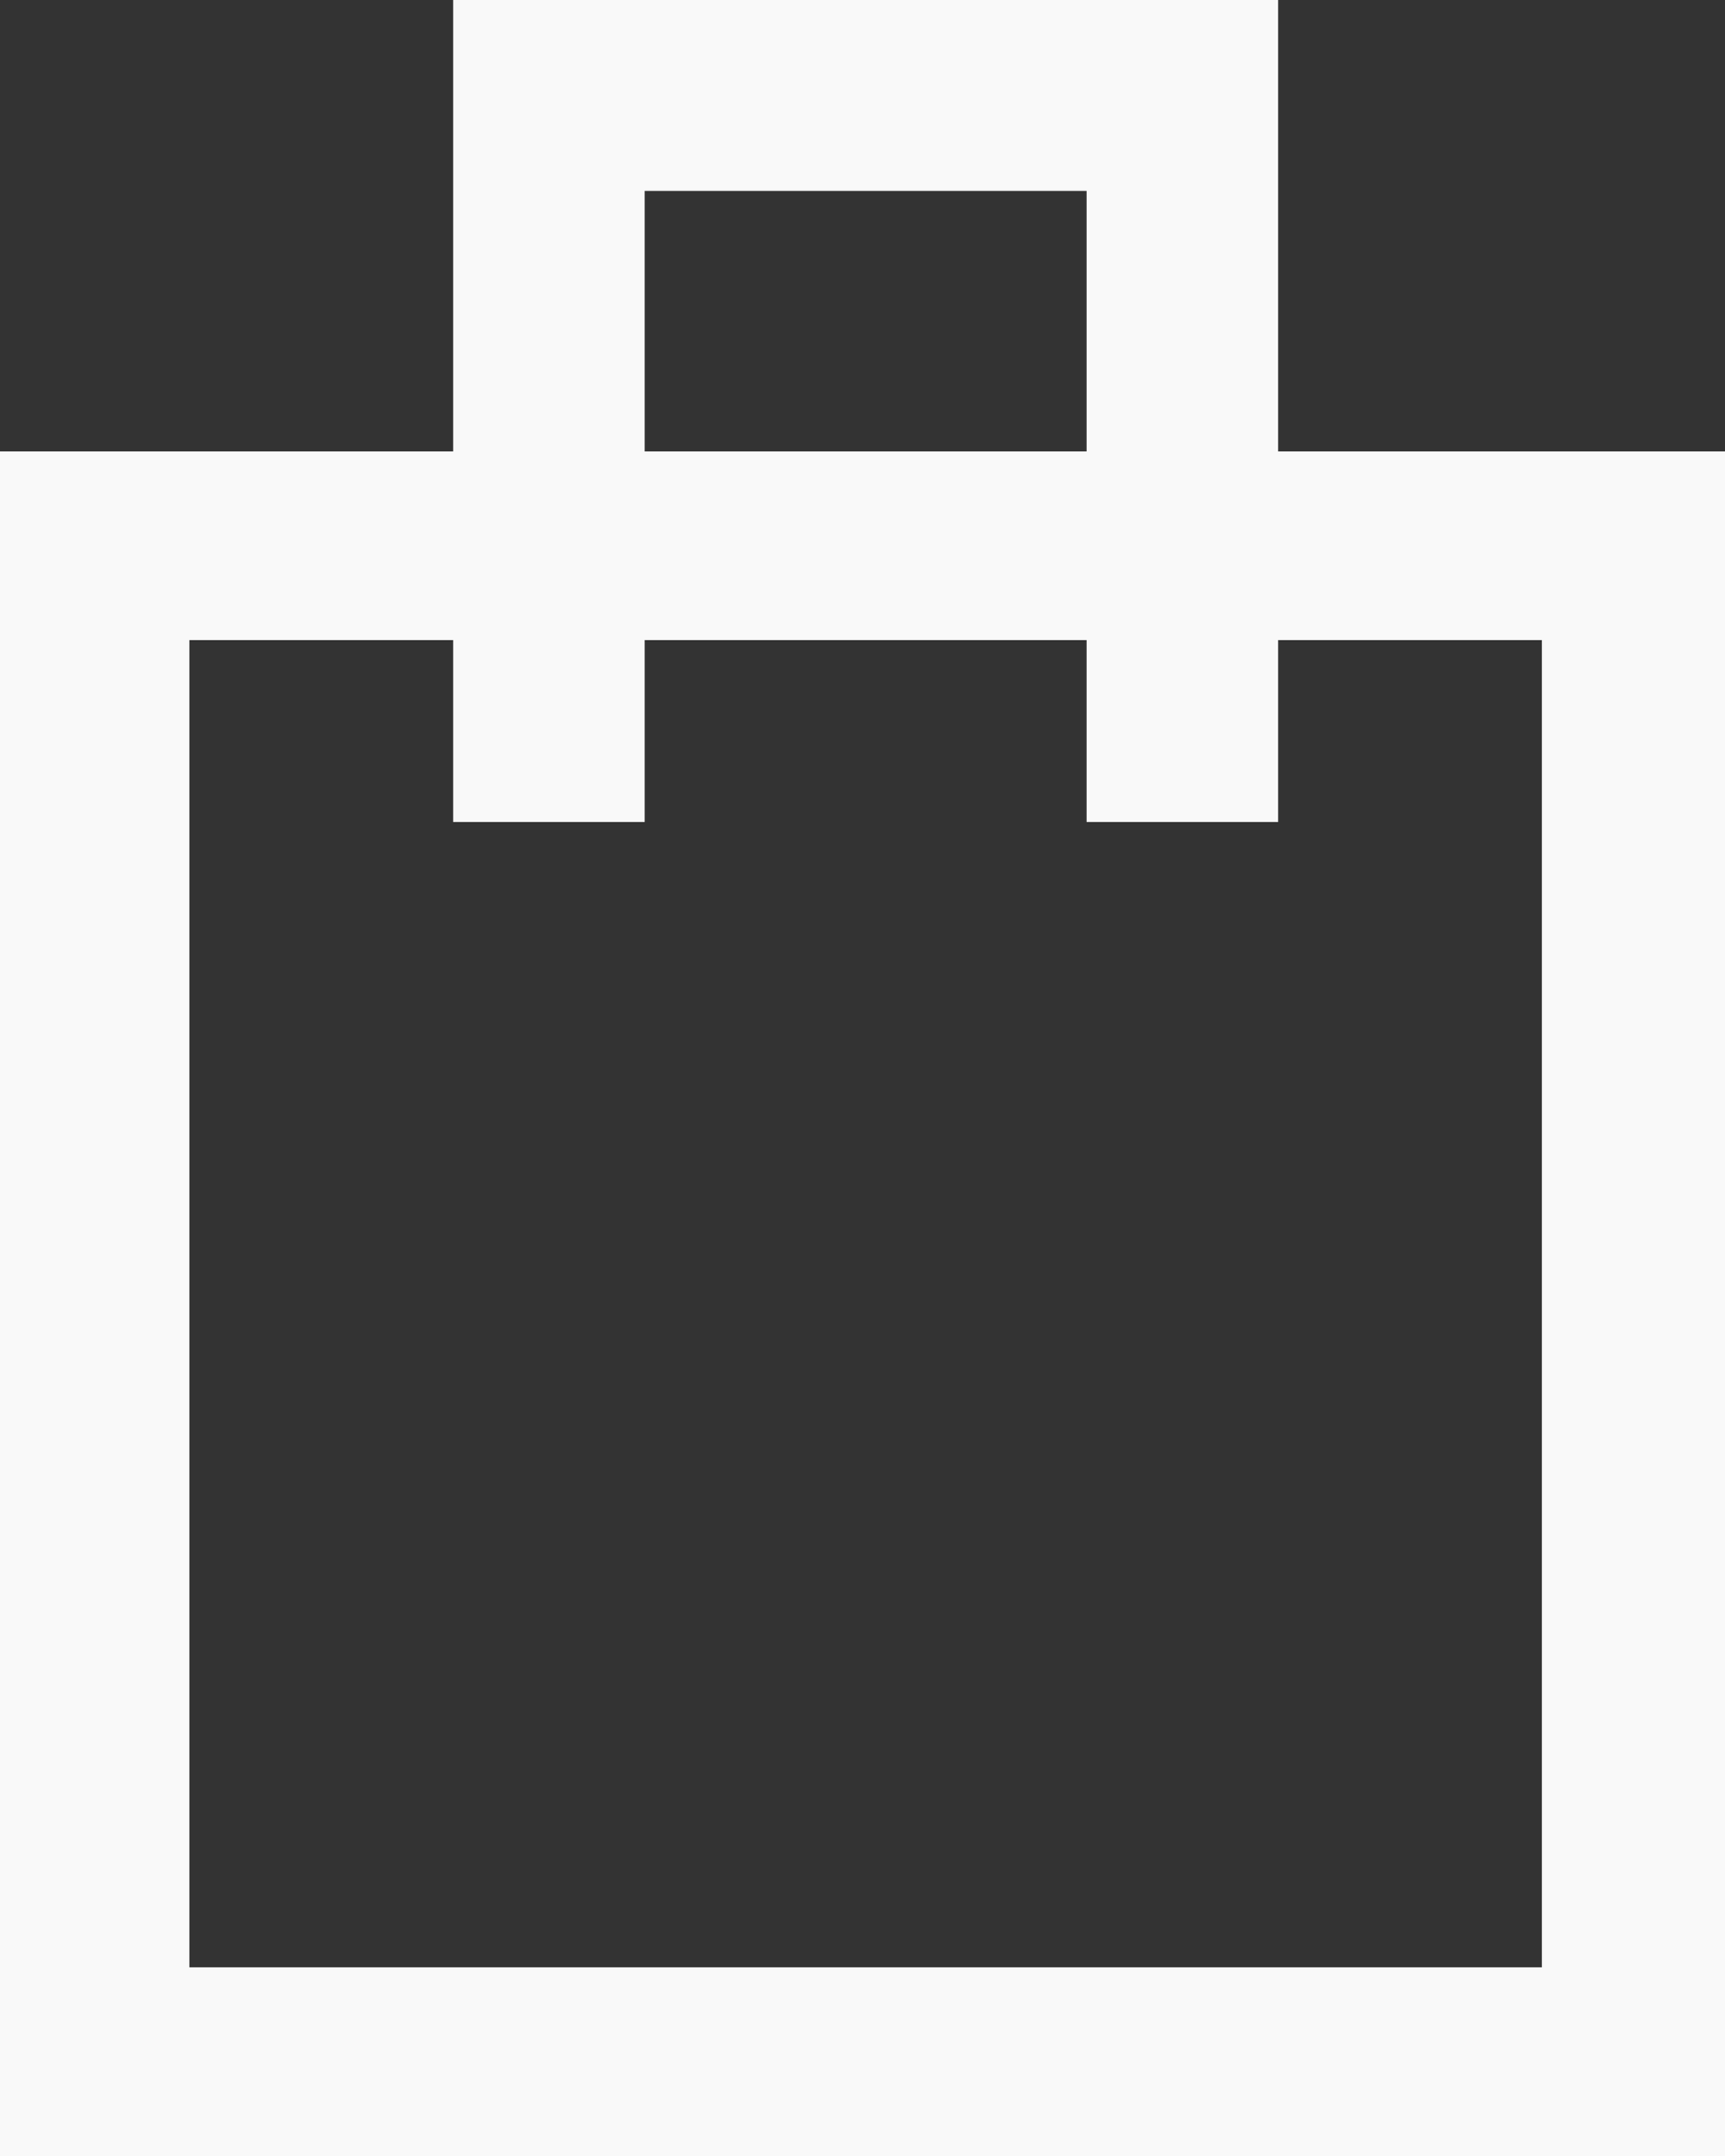 <?xml version="1.0" encoding="UTF-8" standalone="no"?>
<!DOCTYPE svg PUBLIC "-//W3C//DTD SVG 1.1//EN" "http://www.w3.org/Graphics/SVG/1.1/DTD/svg11.dtd">
<svg version="1.1" xmlns="http://www.w3.org/2000/svg" xmlns:xlink="http://www.w3.org/1999/xlink" preserveAspectRatio="xMidYMid meet" viewBox="0 0 500 625" width="500" height="625"><rect x="0" y="0" width="500" height="625" fill="#333333" stroke="none"/><defs><path d="M501.82 130.86L501.82 625L0 625L0 130.86L131.34 130.86L131.34 0L370.48 0L370.48 130.86L501.82 130.86ZM131.34 238.28L131.34 185.55L54.89 185.55L54.89 570.31L446.93 570.31L446.93 185.55L370.48 185.55L370.48 238.28L314.95 238.28L314.95 185.55L186.87 185.55L186.87 238.28L131.34 238.28ZM314.95 55.34L186.87 55.34L186.87 130.86L314.95 130.86L314.95 55.34Z" id="beiOrXuwy"></path></defs><g><g><g><use xlink:href="#beiOrXuwy" opacity="1" fill="#ffffff" fill-opacity="0.97"></use><g><use xlink:href="#beiOrXuwy" opacity="1" fill-opacity="0" stroke="#000000" stroke-width="1" stroke-opacity="0"></use></g></g></g></g></svg>